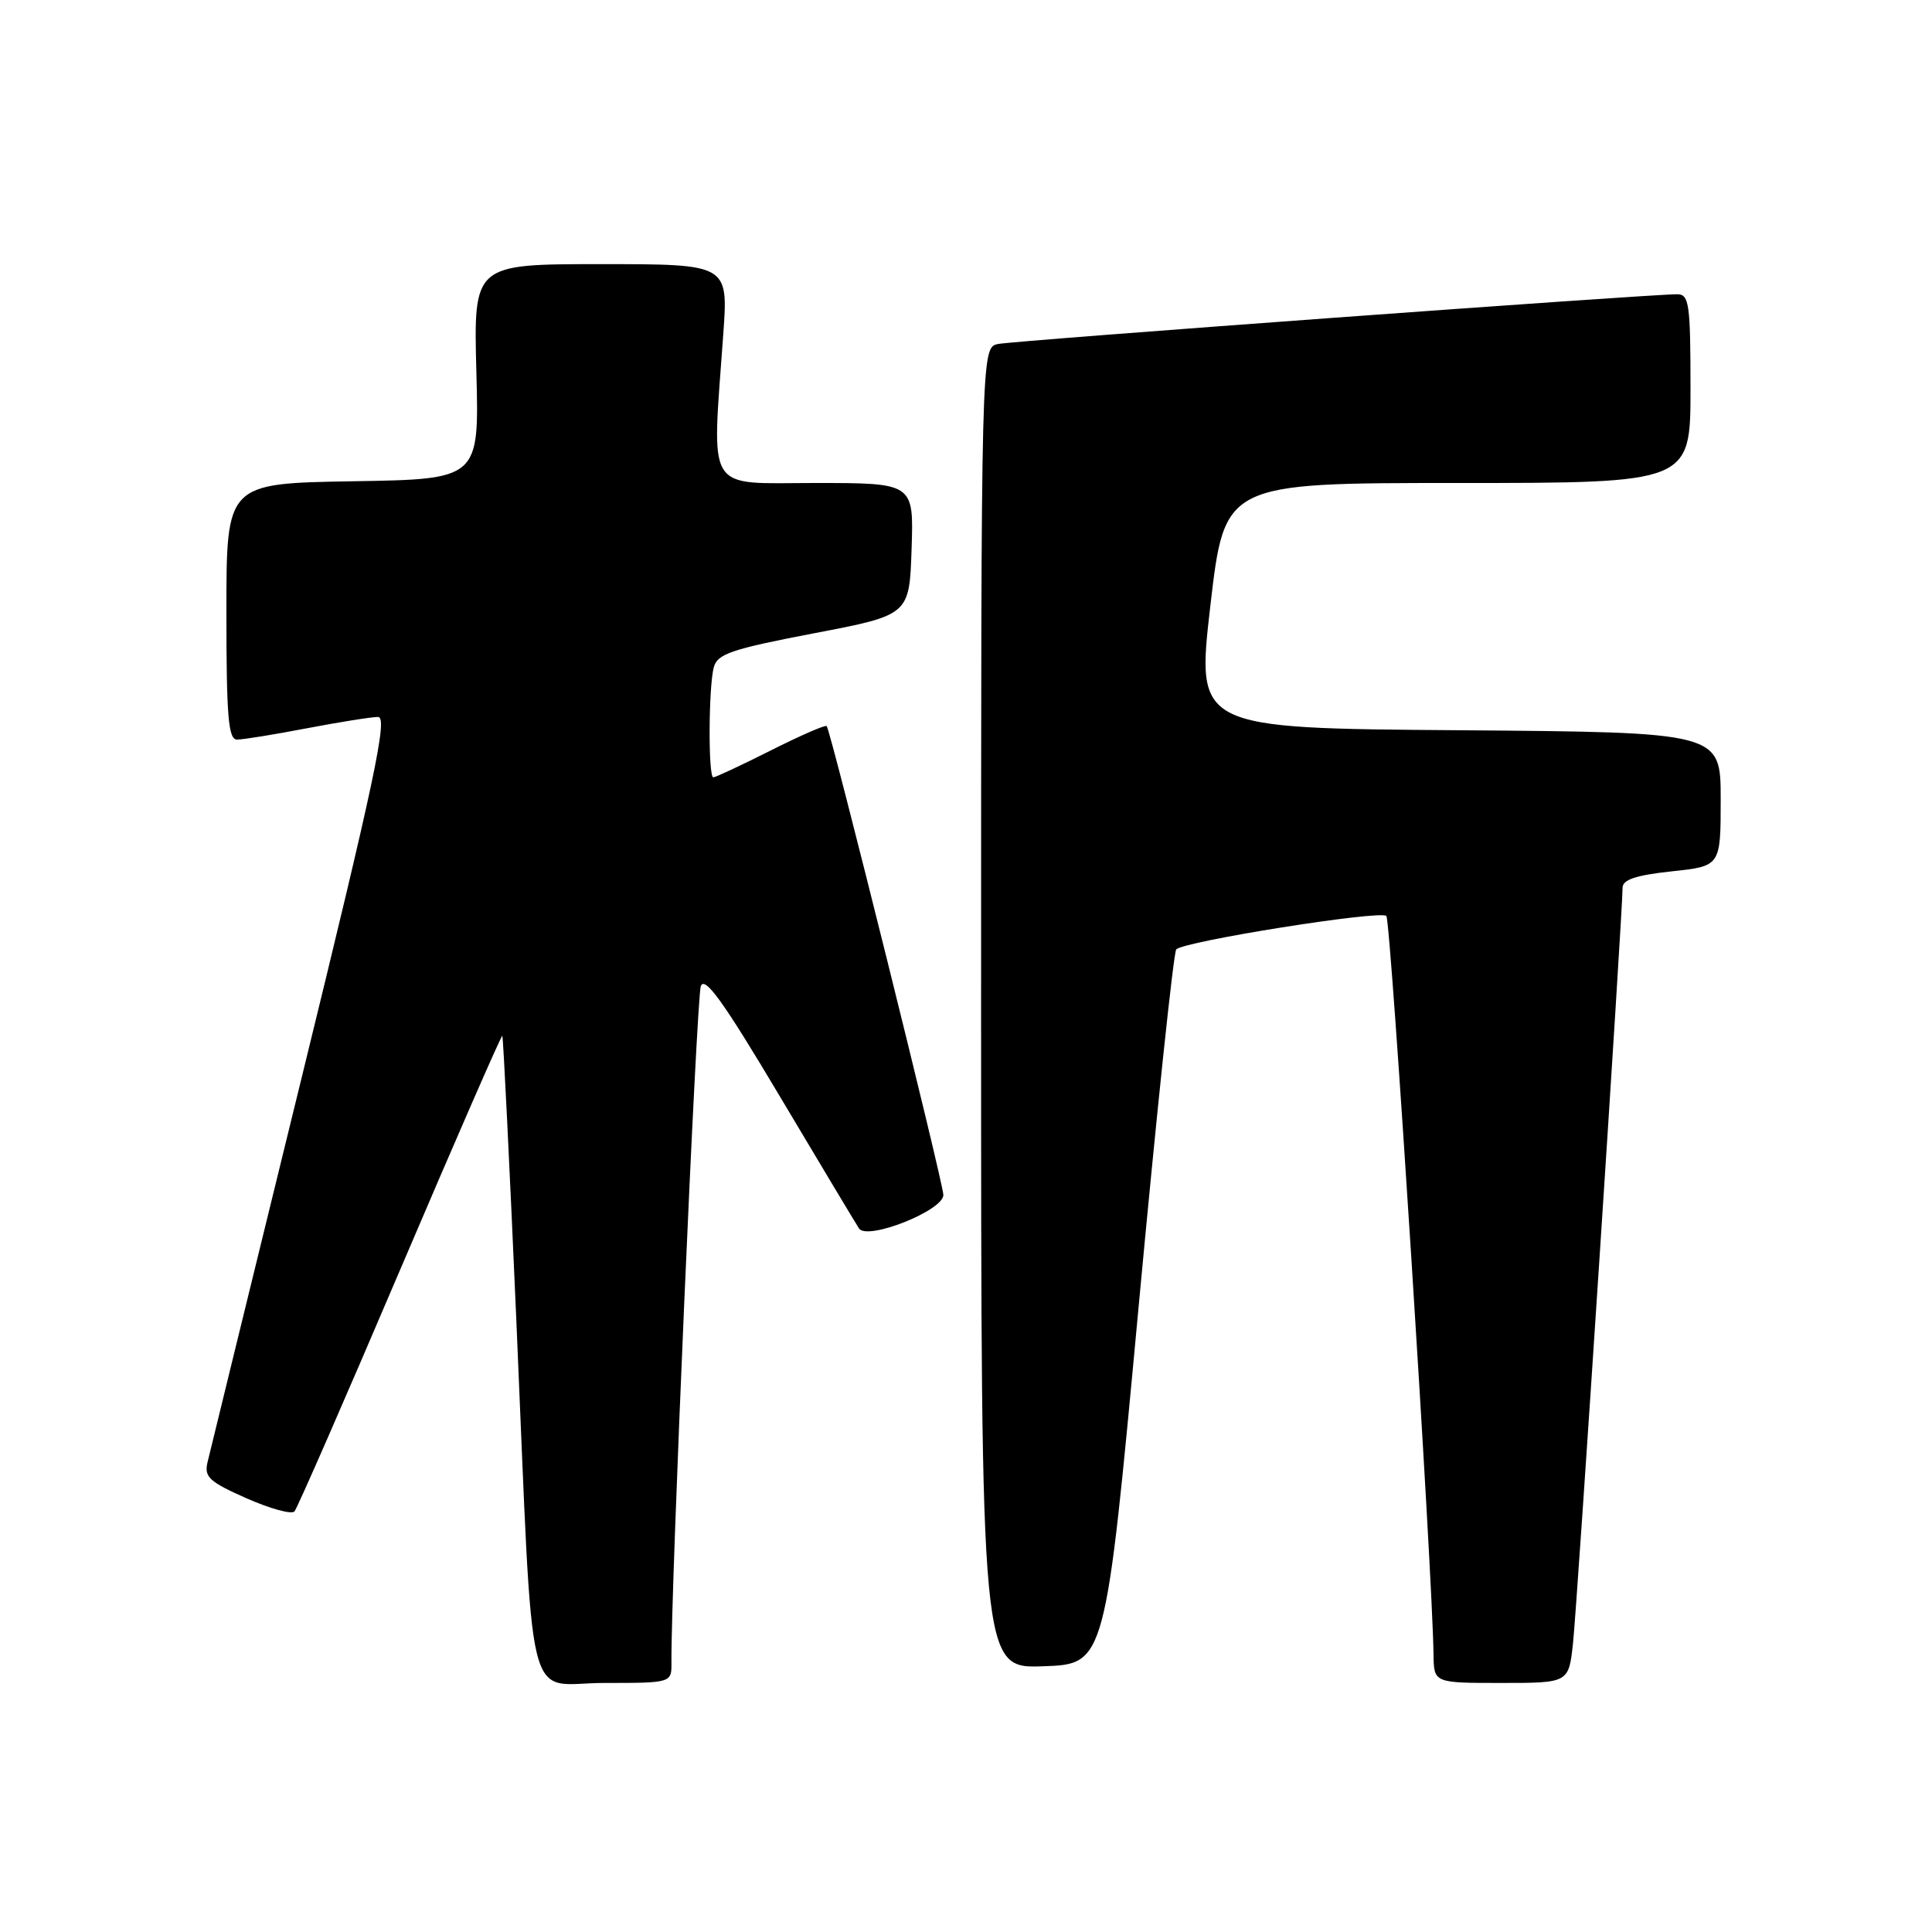 <?xml version="1.0" encoding="UTF-8" standalone="no"?>
<!DOCTYPE svg PUBLIC "-//W3C//DTD SVG 1.1//EN" "http://www.w3.org/Graphics/SVG/1.1/DTD/svg11.dtd" >
<svg xmlns="http://www.w3.org/2000/svg" xmlns:xlink="http://www.w3.org/1999/xlink" version="1.1" viewBox="0 0 256 256">
 <g >
 <path fill="currentColor"
d=" M 88.97 220.25 C 88.88 210.84 92.30 132.17 92.86 130.67 C 93.39 129.28 95.87 132.74 103.27 145.17 C 108.62 154.15 113.36 162.07 113.82 162.77 C 114.89 164.42 125.00 160.41 125.00 158.34 C 125.00 156.77 110.06 96.72 109.54 96.21 C 109.36 96.02 106.02 97.48 102.13 99.44 C 98.23 101.40 94.81 103.00 94.52 103.00 C 93.83 103.00 93.88 91.07 94.58 88.42 C 95.06 86.64 96.92 86.01 107.82 83.92 C 120.50 81.50 120.50 81.50 120.79 72.75 C 121.08 64.00 121.08 64.00 108.04 64.00 C 93.29 64.00 94.32 65.67 95.84 44.25 C 96.50 35.00 96.50 35.00 79.62 35.00 C 62.75 35.00 62.75 35.00 63.12 49.25 C 63.50 63.50 63.50 63.50 46.75 63.77 C 30.00 64.05 30.00 64.05 30.00 81.02 C 30.00 94.98 30.25 98.00 31.41 98.00 C 32.19 98.00 36.35 97.33 40.66 96.50 C 44.97 95.68 49.22 95.00 50.10 95.00 C 51.42 95.00 49.64 103.35 39.86 143.25 C 33.36 169.79 27.79 192.51 27.50 193.75 C 27.03 195.71 27.72 196.34 32.66 198.53 C 35.79 199.91 38.65 200.70 39.02 200.27 C 39.39 199.85 45.69 185.44 53.02 168.25 C 60.35 151.07 66.44 137.12 66.56 137.25 C 66.68 137.39 67.52 154.38 68.42 175.00 C 70.75 228.44 69.43 223.00 80.07 223.00 C 89.00 223.00 89.00 223.00 88.97 220.25 Z  M 208.43 217.75 C 208.97 212.89 215.00 120.92 215.00 117.63 C 215.00 116.56 216.76 115.97 221.50 115.46 C 228.00 114.77 228.00 114.77 228.00 105.90 C 228.00 97.03 228.00 97.03 193.25 96.76 C 158.50 96.50 158.50 96.50 160.38 80.25 C 162.27 64.00 162.27 64.00 193.13 64.00 C 224.00 64.00 224.00 64.00 224.00 51.50 C 224.00 40.27 223.82 39.00 222.25 38.99 C 218.66 38.97 134.41 45.13 132.25 45.58 C 130.00 46.04 130.00 46.04 130.00 133.56 C 130.00 221.08 130.00 221.08 138.24 220.79 C 146.47 220.50 146.47 220.50 150.84 173.50 C 153.24 147.65 155.50 126.18 155.86 125.80 C 156.84 124.73 182.92 120.58 183.70 121.37 C 184.29 121.95 189.83 208.64 189.95 219.25 C 190.00 223.00 190.00 223.00 198.93 223.00 C 207.86 223.00 207.86 223.00 208.43 217.75 Z "/>
</g>
</svg>
